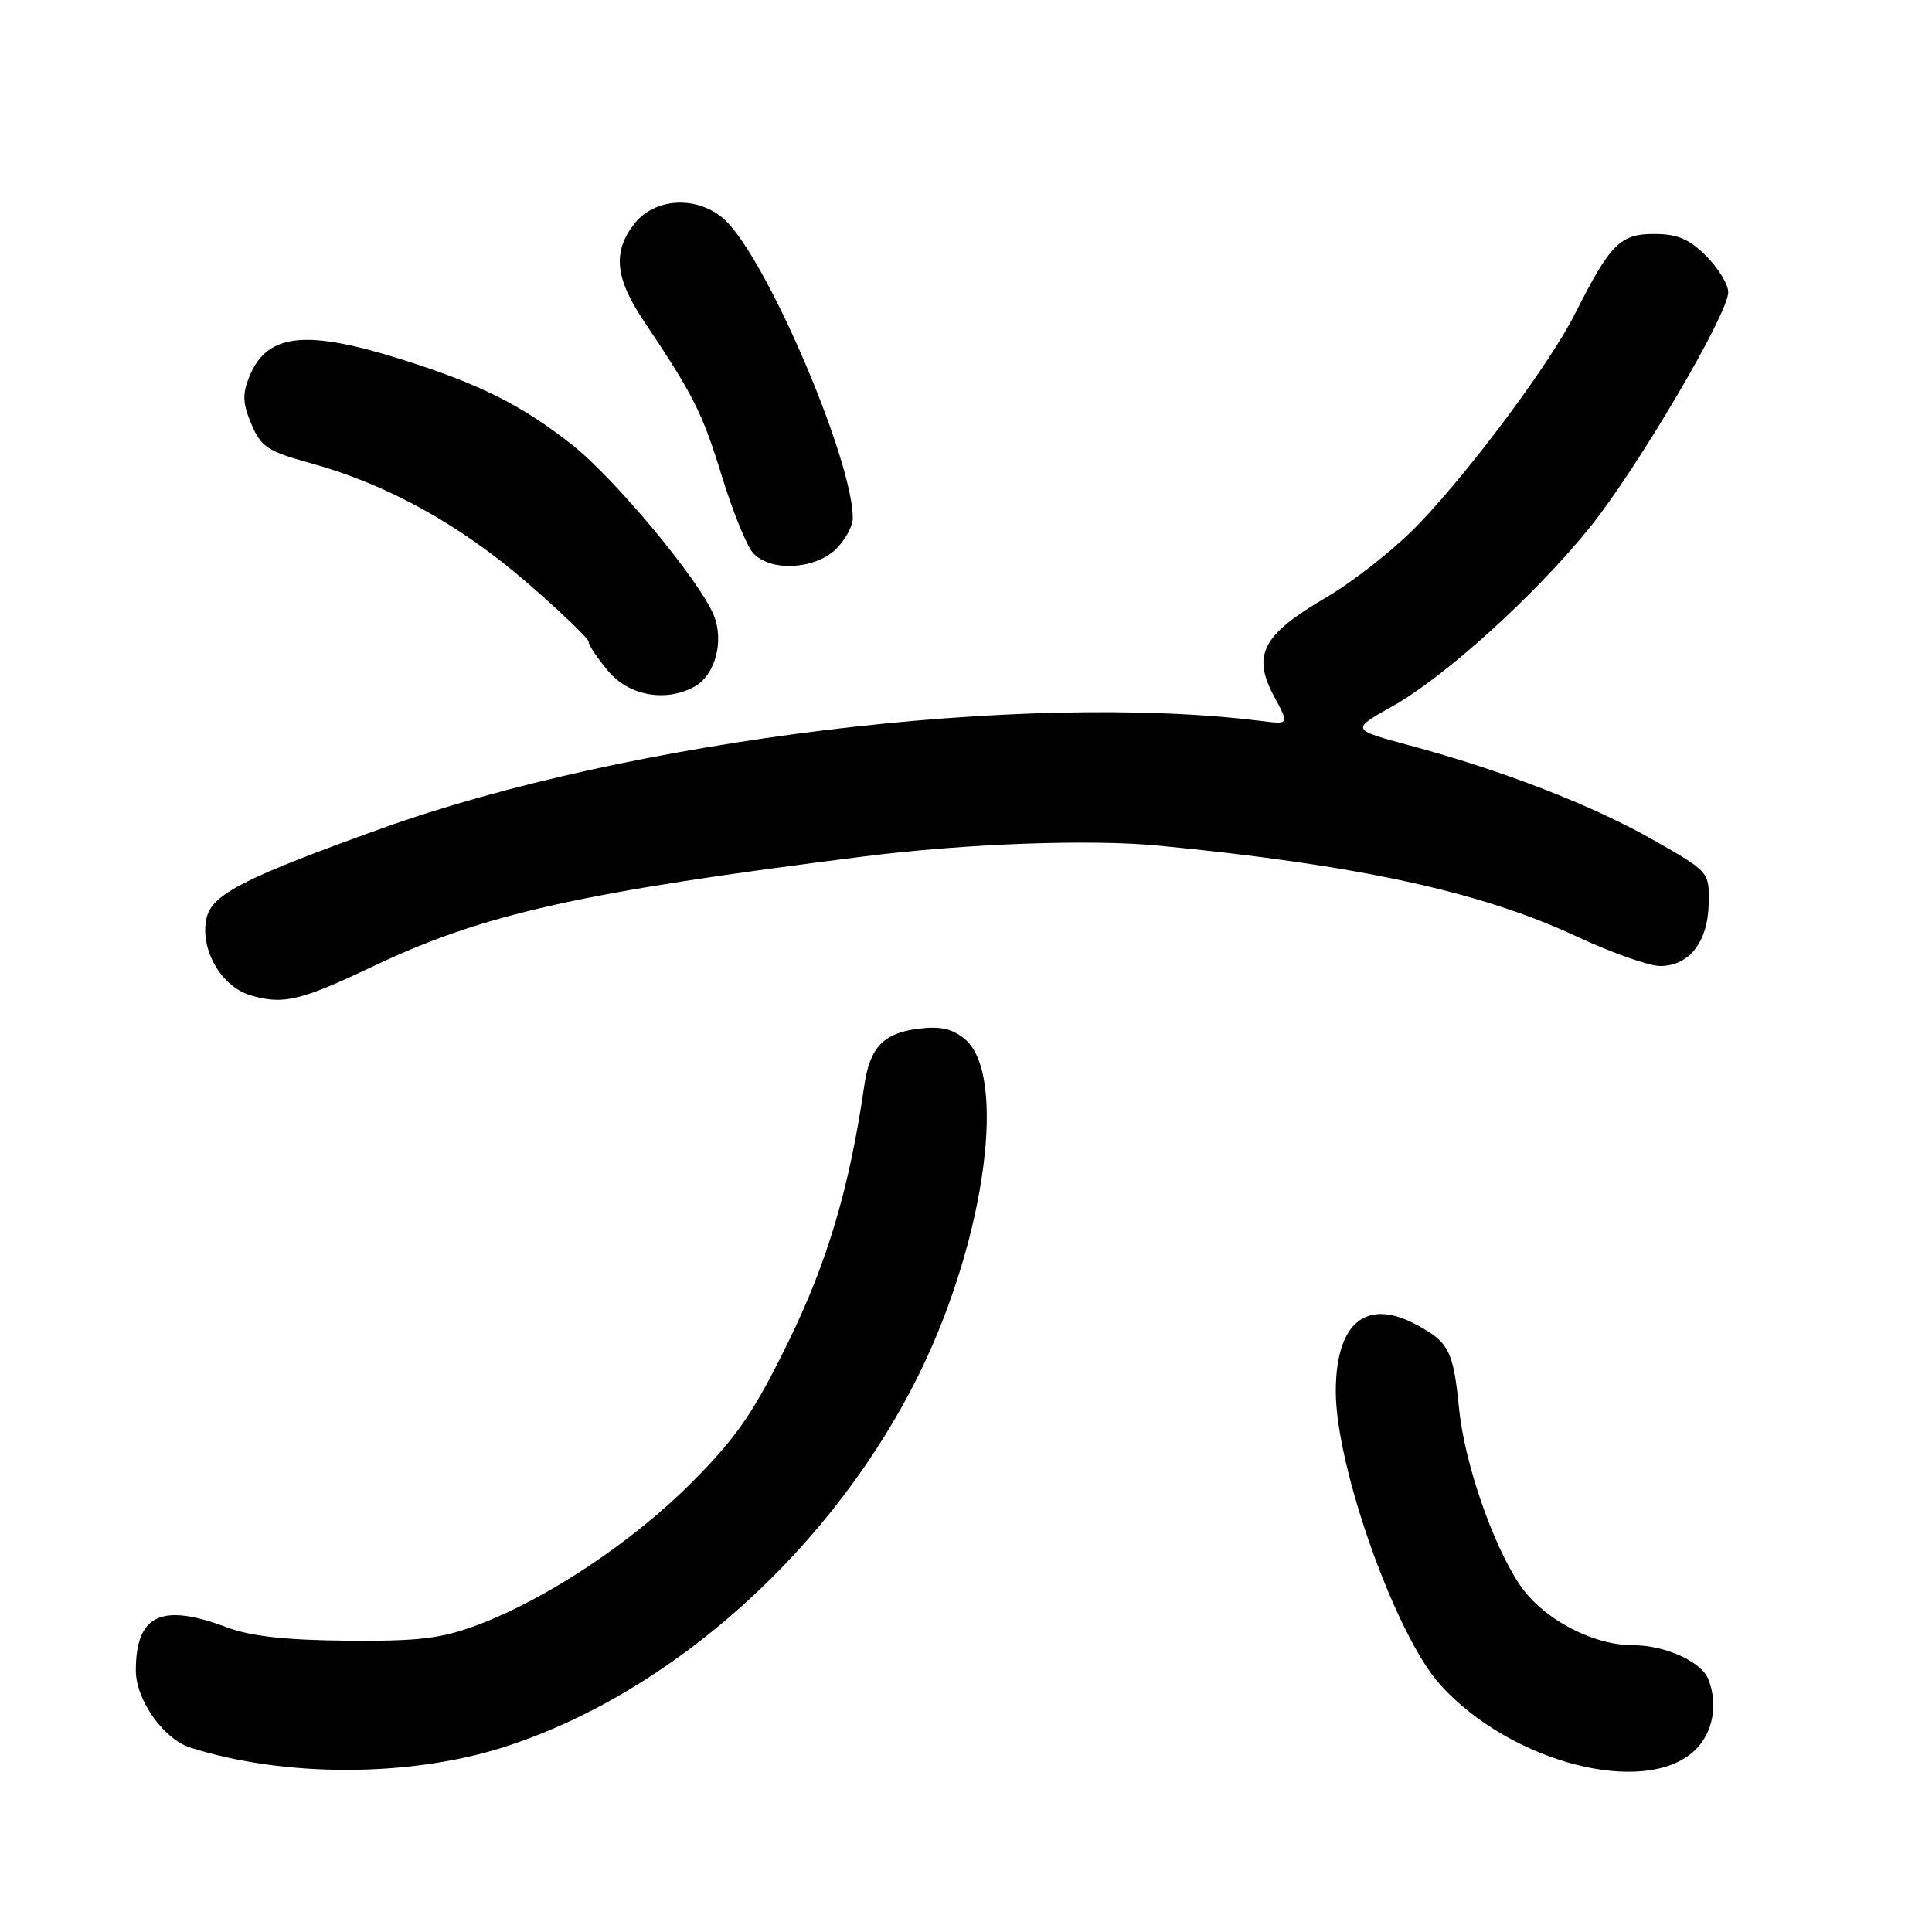 <?xml version="1.0" encoding="UTF-8" standalone="no"?>
<!DOCTYPE svg PUBLIC "-//W3C//DTD SVG 1.1//EN" "http://www.w3.org/Graphics/SVG/1.1/DTD/svg11.dtd" >
<svg xmlns="http://www.w3.org/2000/svg" xmlns:xlink="http://www.w3.org/1999/xlink" version="1.1" viewBox="0 0 256 256">
 <g >
 <path fill="currentColor"
d=" M 66.64 231.54 C 89.14 224.38 110.74 204.87 122.07 181.48 C 130.66 163.73 133.47 142.26 127.81 137.65 C 126.11 136.27 124.52 135.94 121.55 136.33 C 117.00 136.94 115.24 138.83 114.51 143.92 C 112.56 157.39 109.64 167.23 104.45 177.82 C 99.86 187.19 97.67 190.38 91.70 196.39 C 83.86 204.28 72.56 211.81 63.35 215.29 C 58.48 217.12 55.57 217.48 46.00 217.40 C 37.93 217.33 33.20 216.81 30.12 215.65 C 21.38 212.35 18.00 213.94 18.00 221.36 C 18.00 225.25 21.68 230.45 25.23 231.57 C 37.64 235.51 54.18 235.50 66.64 231.54 Z  M 224.53 231.97 C 226.95 229.69 227.69 225.95 226.38 222.54 C 225.47 220.18 220.66 218.00 216.37 218.00 C 210.97 218.00 204.30 214.42 201.32 209.91 C 197.70 204.44 194.05 193.79 193.33 186.63 C 192.58 179.01 191.99 177.85 187.72 175.55 C 181.03 171.94 177.00 175.26 177.00 184.38 C 177.00 194.41 184.94 216.71 190.84 223.24 C 200.16 233.56 217.94 238.16 224.53 231.97 Z  M 49.46 128.03 C 64.06 121.09 76.87 118.22 114.50 113.48 C 127.95 111.78 144.46 111.18 153.50 112.05 C 179.88 114.60 196.21 118.15 208.89 124.08 C 213.50 126.23 218.49 128.00 219.98 128.00 C 223.82 128.00 226.31 124.81 226.41 119.76 C 226.50 115.53 226.50 115.53 219.05 111.29 C 210.98 106.69 199.03 102.06 186.74 98.76 C 178.99 96.67 178.99 96.67 184.50 93.59 C 191.46 89.69 203.39 78.88 210.64 69.91 C 216.90 62.16 229.00 41.61 229.00 38.73 C 229.00 37.69 227.68 35.53 226.08 33.92 C 223.82 31.66 222.24 31.00 219.15 31.00 C 214.68 31.00 213.35 32.35 208.71 41.55 C 205.42 48.10 195.15 61.92 188.08 69.35 C 185.01 72.57 179.44 76.99 175.70 79.18 C 167.29 84.09 165.87 86.78 168.81 92.25 C 170.83 96.00 170.83 96.00 167.17 95.54 C 135.58 91.59 83.44 97.96 50.50 109.80 C 32.53 116.26 28.17 118.47 27.40 121.53 C 26.38 125.62 29.24 130.72 33.22 131.89 C 37.52 133.16 39.83 132.61 49.46 128.03 Z  M 91.96 91.02 C 94.77 89.52 96.01 84.92 94.54 81.43 C 92.55 76.72 81.48 63.43 75.83 58.96 C 69.17 53.69 63.55 50.88 53.20 47.62 C 40.51 43.62 35.41 44.18 33.07 49.83 C 32.10 52.18 32.14 53.41 33.30 56.17 C 34.57 59.21 35.46 59.80 41.11 61.36 C 51.23 64.14 60.84 69.44 69.75 77.13 C 74.29 81.05 78.00 84.62 78.00 85.05 C 78.00 85.49 79.17 87.23 80.59 88.92 C 83.33 92.18 88.14 93.07 91.96 91.02 Z  M 110.69 72.83 C 111.96 71.63 113.00 69.75 113.00 68.64 C 113.00 61.22 102.27 35.82 96.51 29.60 C 93.10 25.92 86.98 25.94 84.07 29.63 C 81.16 33.33 81.49 36.84 85.25 42.45 C 91.88 52.33 93.07 54.69 95.62 63.00 C 97.05 67.67 98.92 72.29 99.77 73.25 C 101.97 75.75 107.81 75.52 110.69 72.83 Z "/>
</g>
</svg>